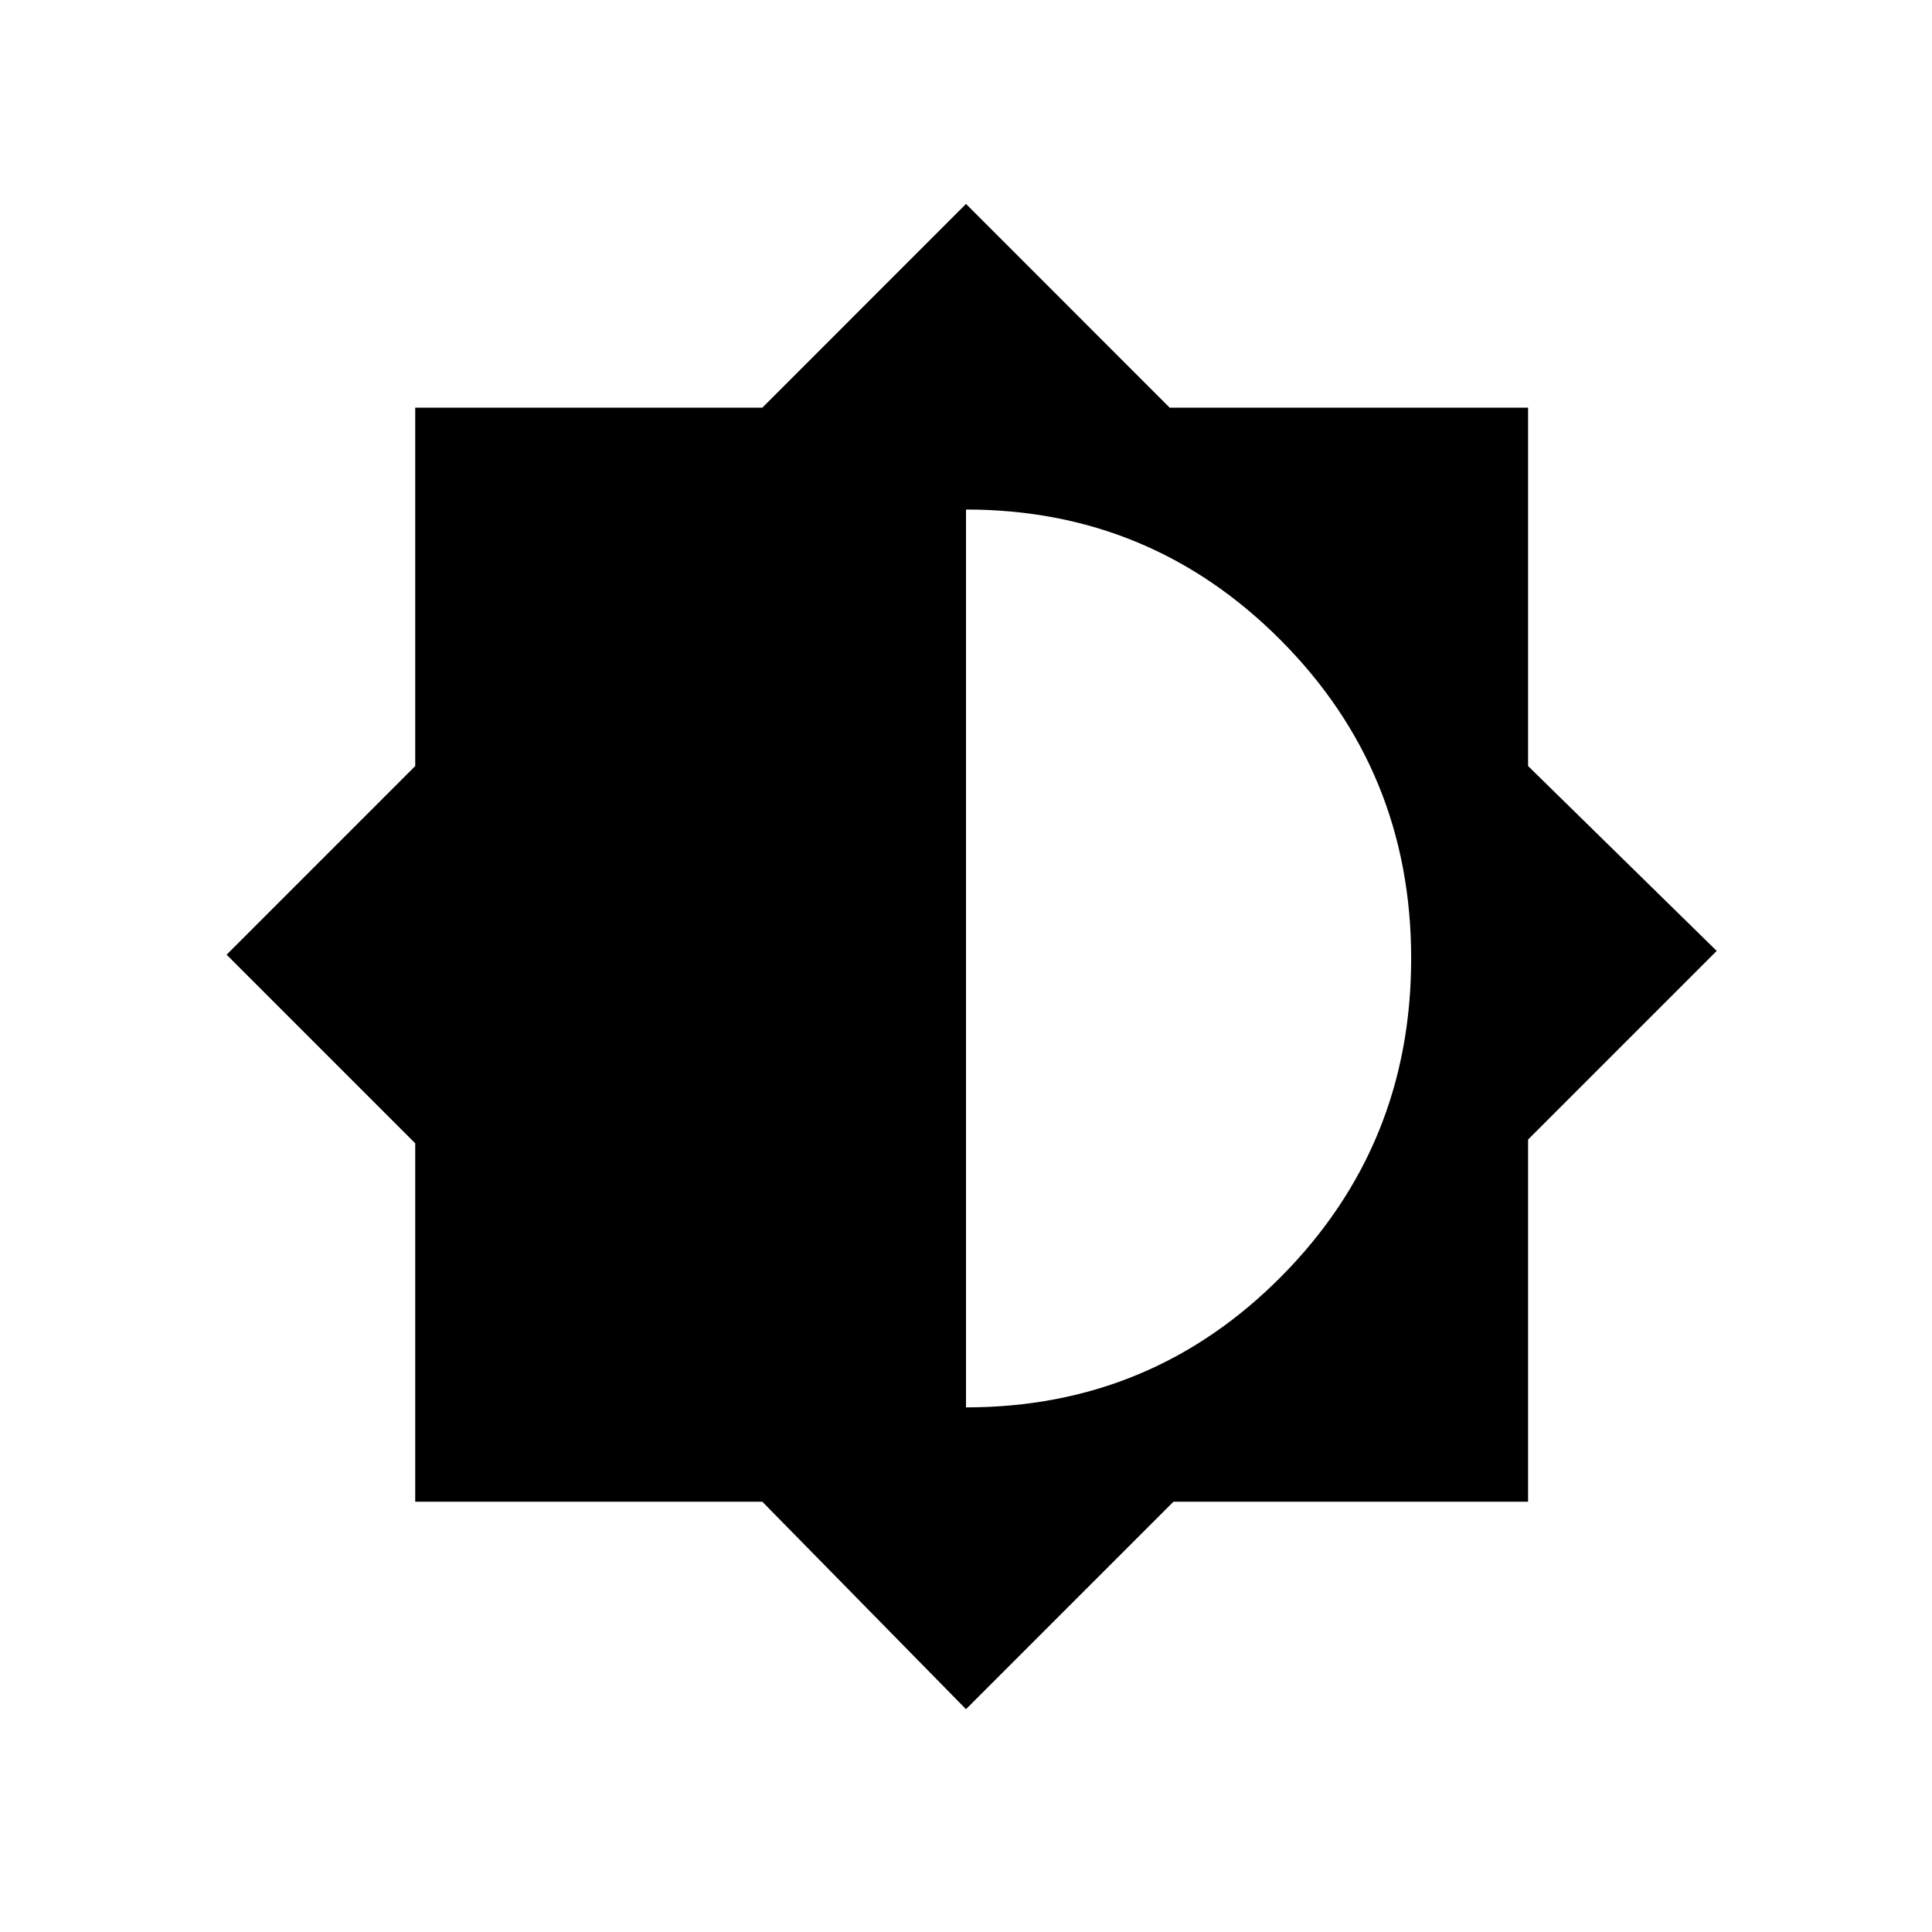 <svg width="48" height="48" viewBox="0 0 48 48" fill="none" xmlns="http://www.w3.org/2000/svg">
<g clip-path="url(#clip0_5_4)">
<path d="M24 42.464L29.155 37.309H37.965V28.311L42.651 23.625L37.965 19.032V10.129H29.061L24 5.067L18.939 10.129H10.316V19.032L5.63 23.719L10.316 28.405V37.309H18.939L24 42.464ZM24 34.966V12.659C27.062 12.659 29.67 13.743 31.826 15.912C33.982 18.081 35.06 20.714 35.06 23.812C35.06 26.911 33.984 29.544 31.834 31.713C29.683 33.882 27.072 34.966 24 34.966ZM-7.867 53.992C-9.367 53.992 -10.679 53.43 -11.803 52.305C-12.928 51.181 -13.491 49.868 -13.491 48.369V-0.369C-13.491 -1.868 -12.928 -3.181 -11.803 -4.305C-10.679 -5.43 -9.367 -5.992 -7.867 -5.992H55.867C57.367 -5.992 58.679 -5.43 59.803 -4.305C60.928 -3.181 61.49 -1.868 61.49 -0.369V48.369C61.49 49.868 60.928 51.181 59.803 52.305C58.679 53.43 57.367 53.992 55.867 53.992H-7.867ZM-7.867 48.369H55.867V-0.369H-7.867V48.369Z" fill="black"/>
</g>
<defs>
<clipPath id="clip0_5_4">
<rect width="48" height="48" fill="white"/>
</clipPath>
</defs>
</svg>
